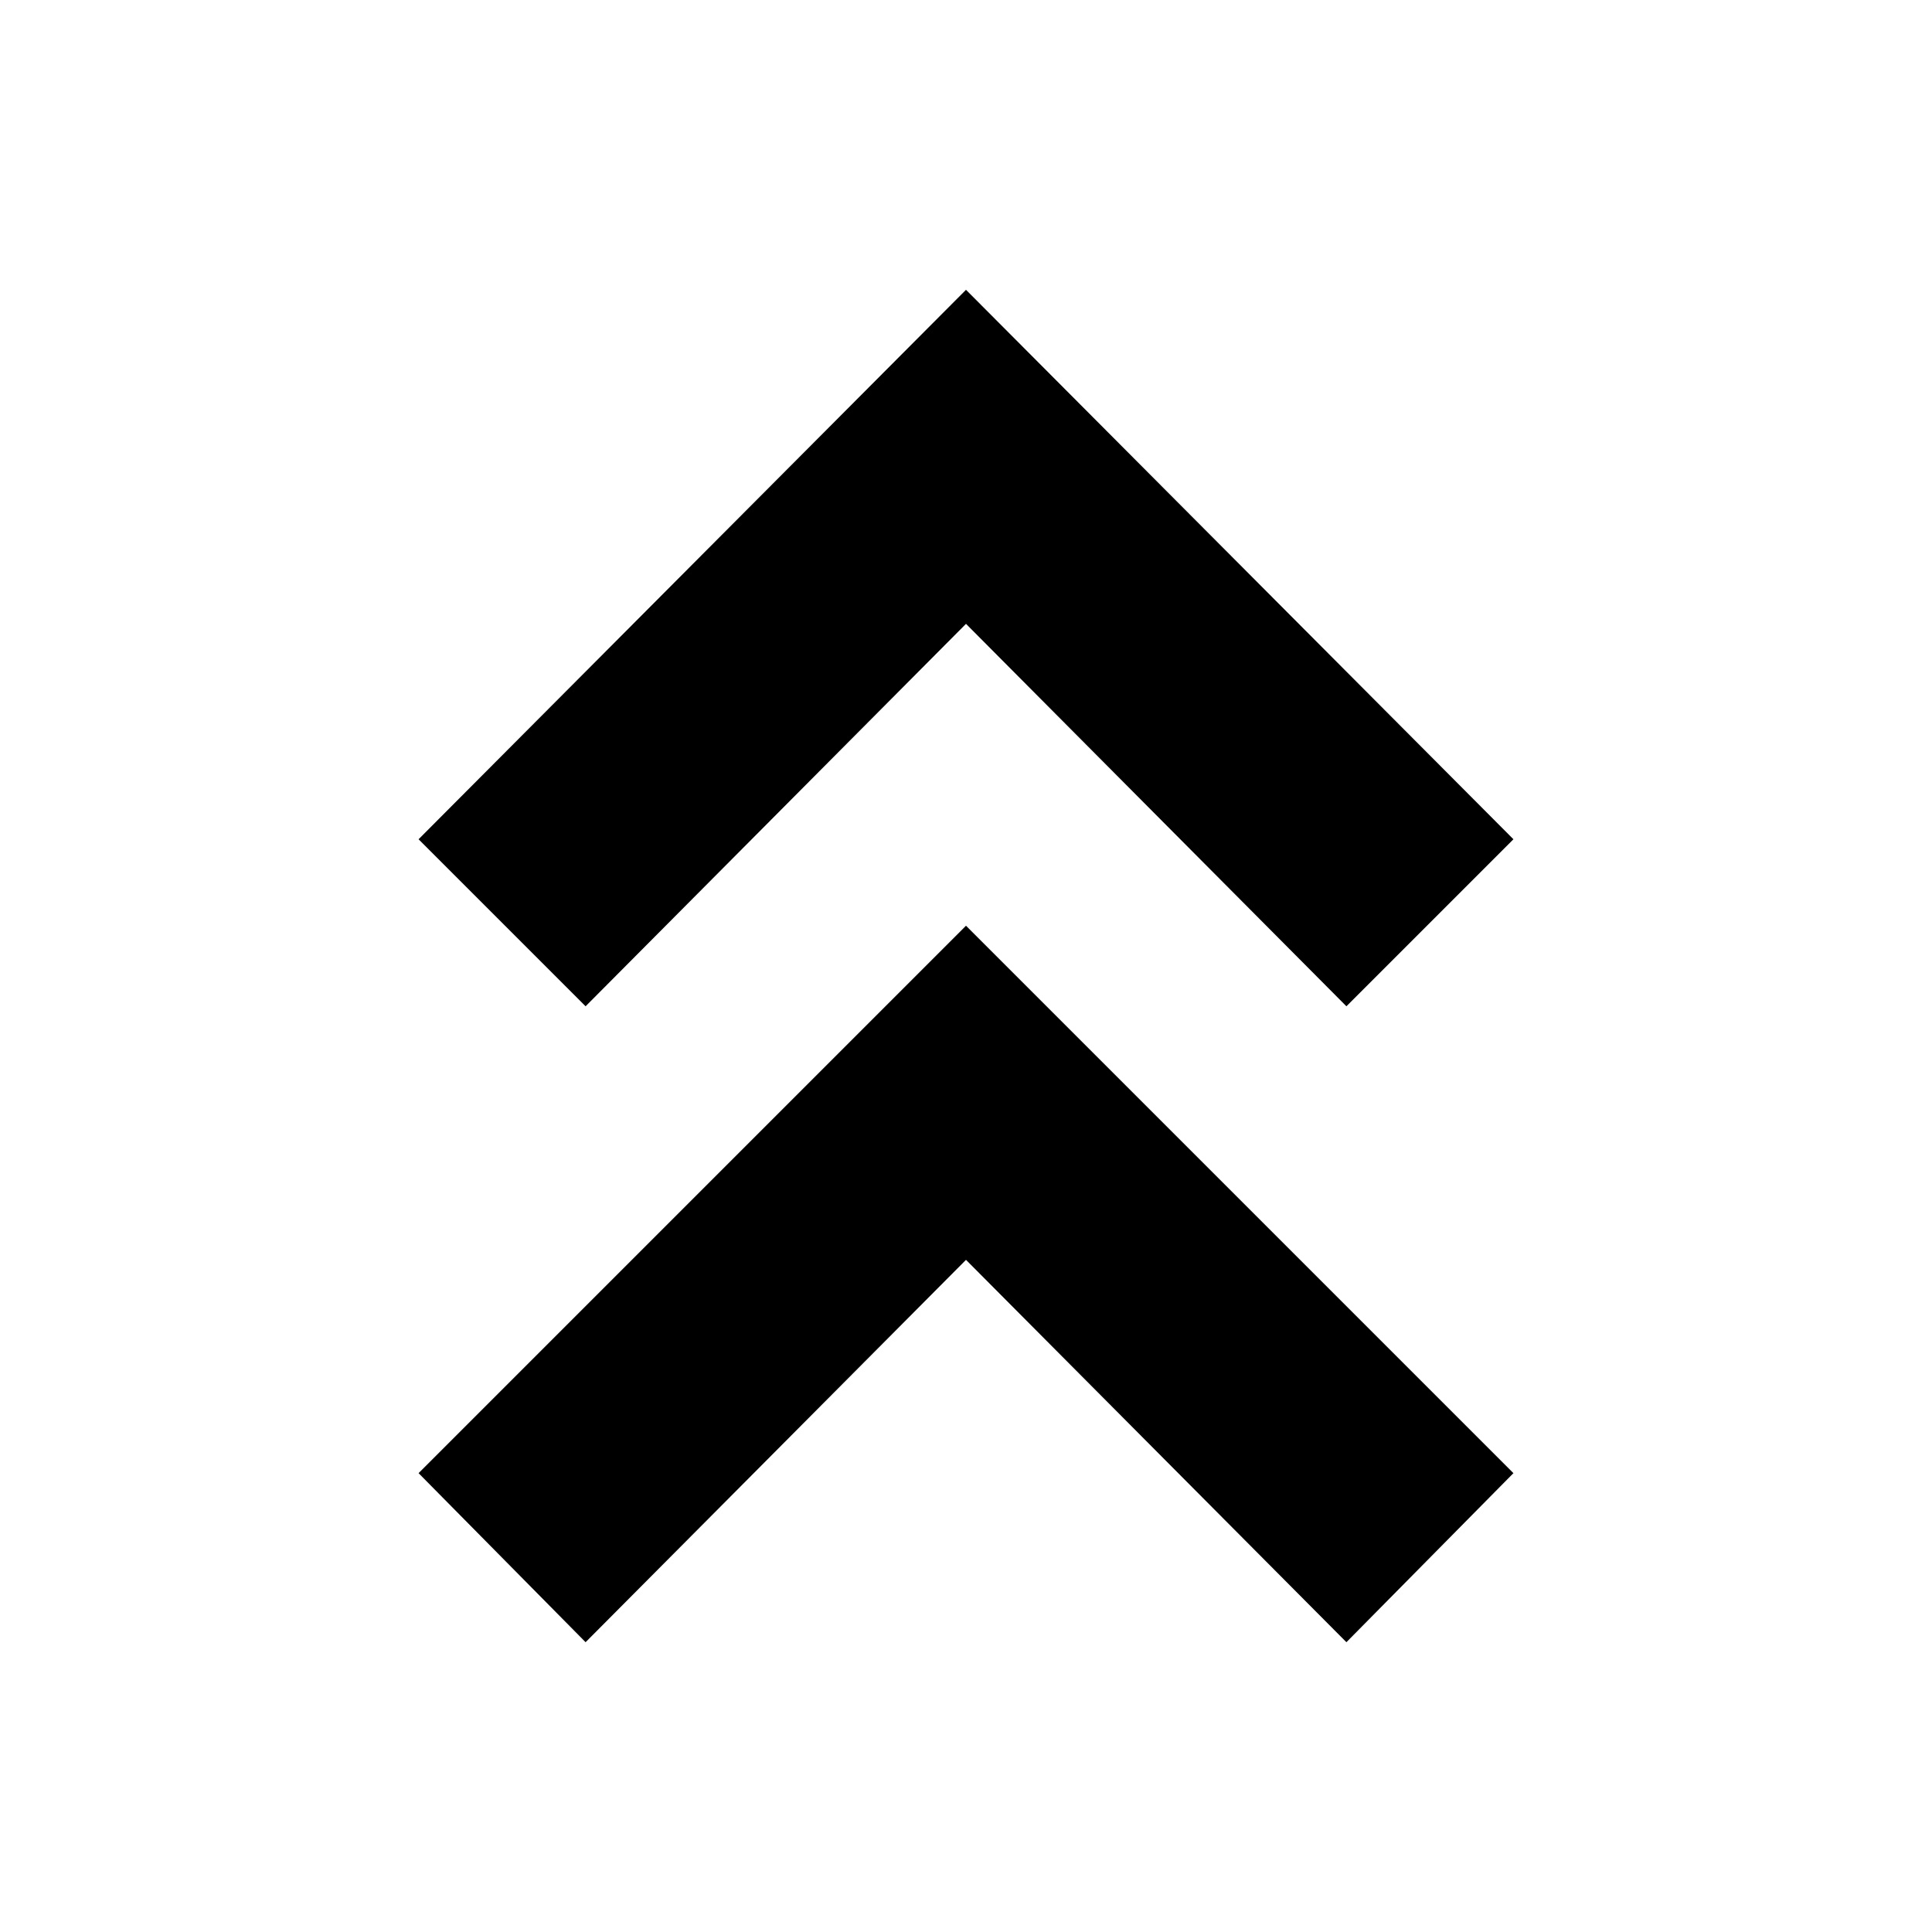 <svg xmlns="http://www.w3.org/2000/svg" height="20" width="20"><path d="m6.062 17-1.729-1.75L10 9.583l5.667 5.667L13.938 17 10 13.042Zm0-6.583L4.333 8.688 10 3l5.667 5.688-1.729 1.729L10 6.458Z"/></svg>
